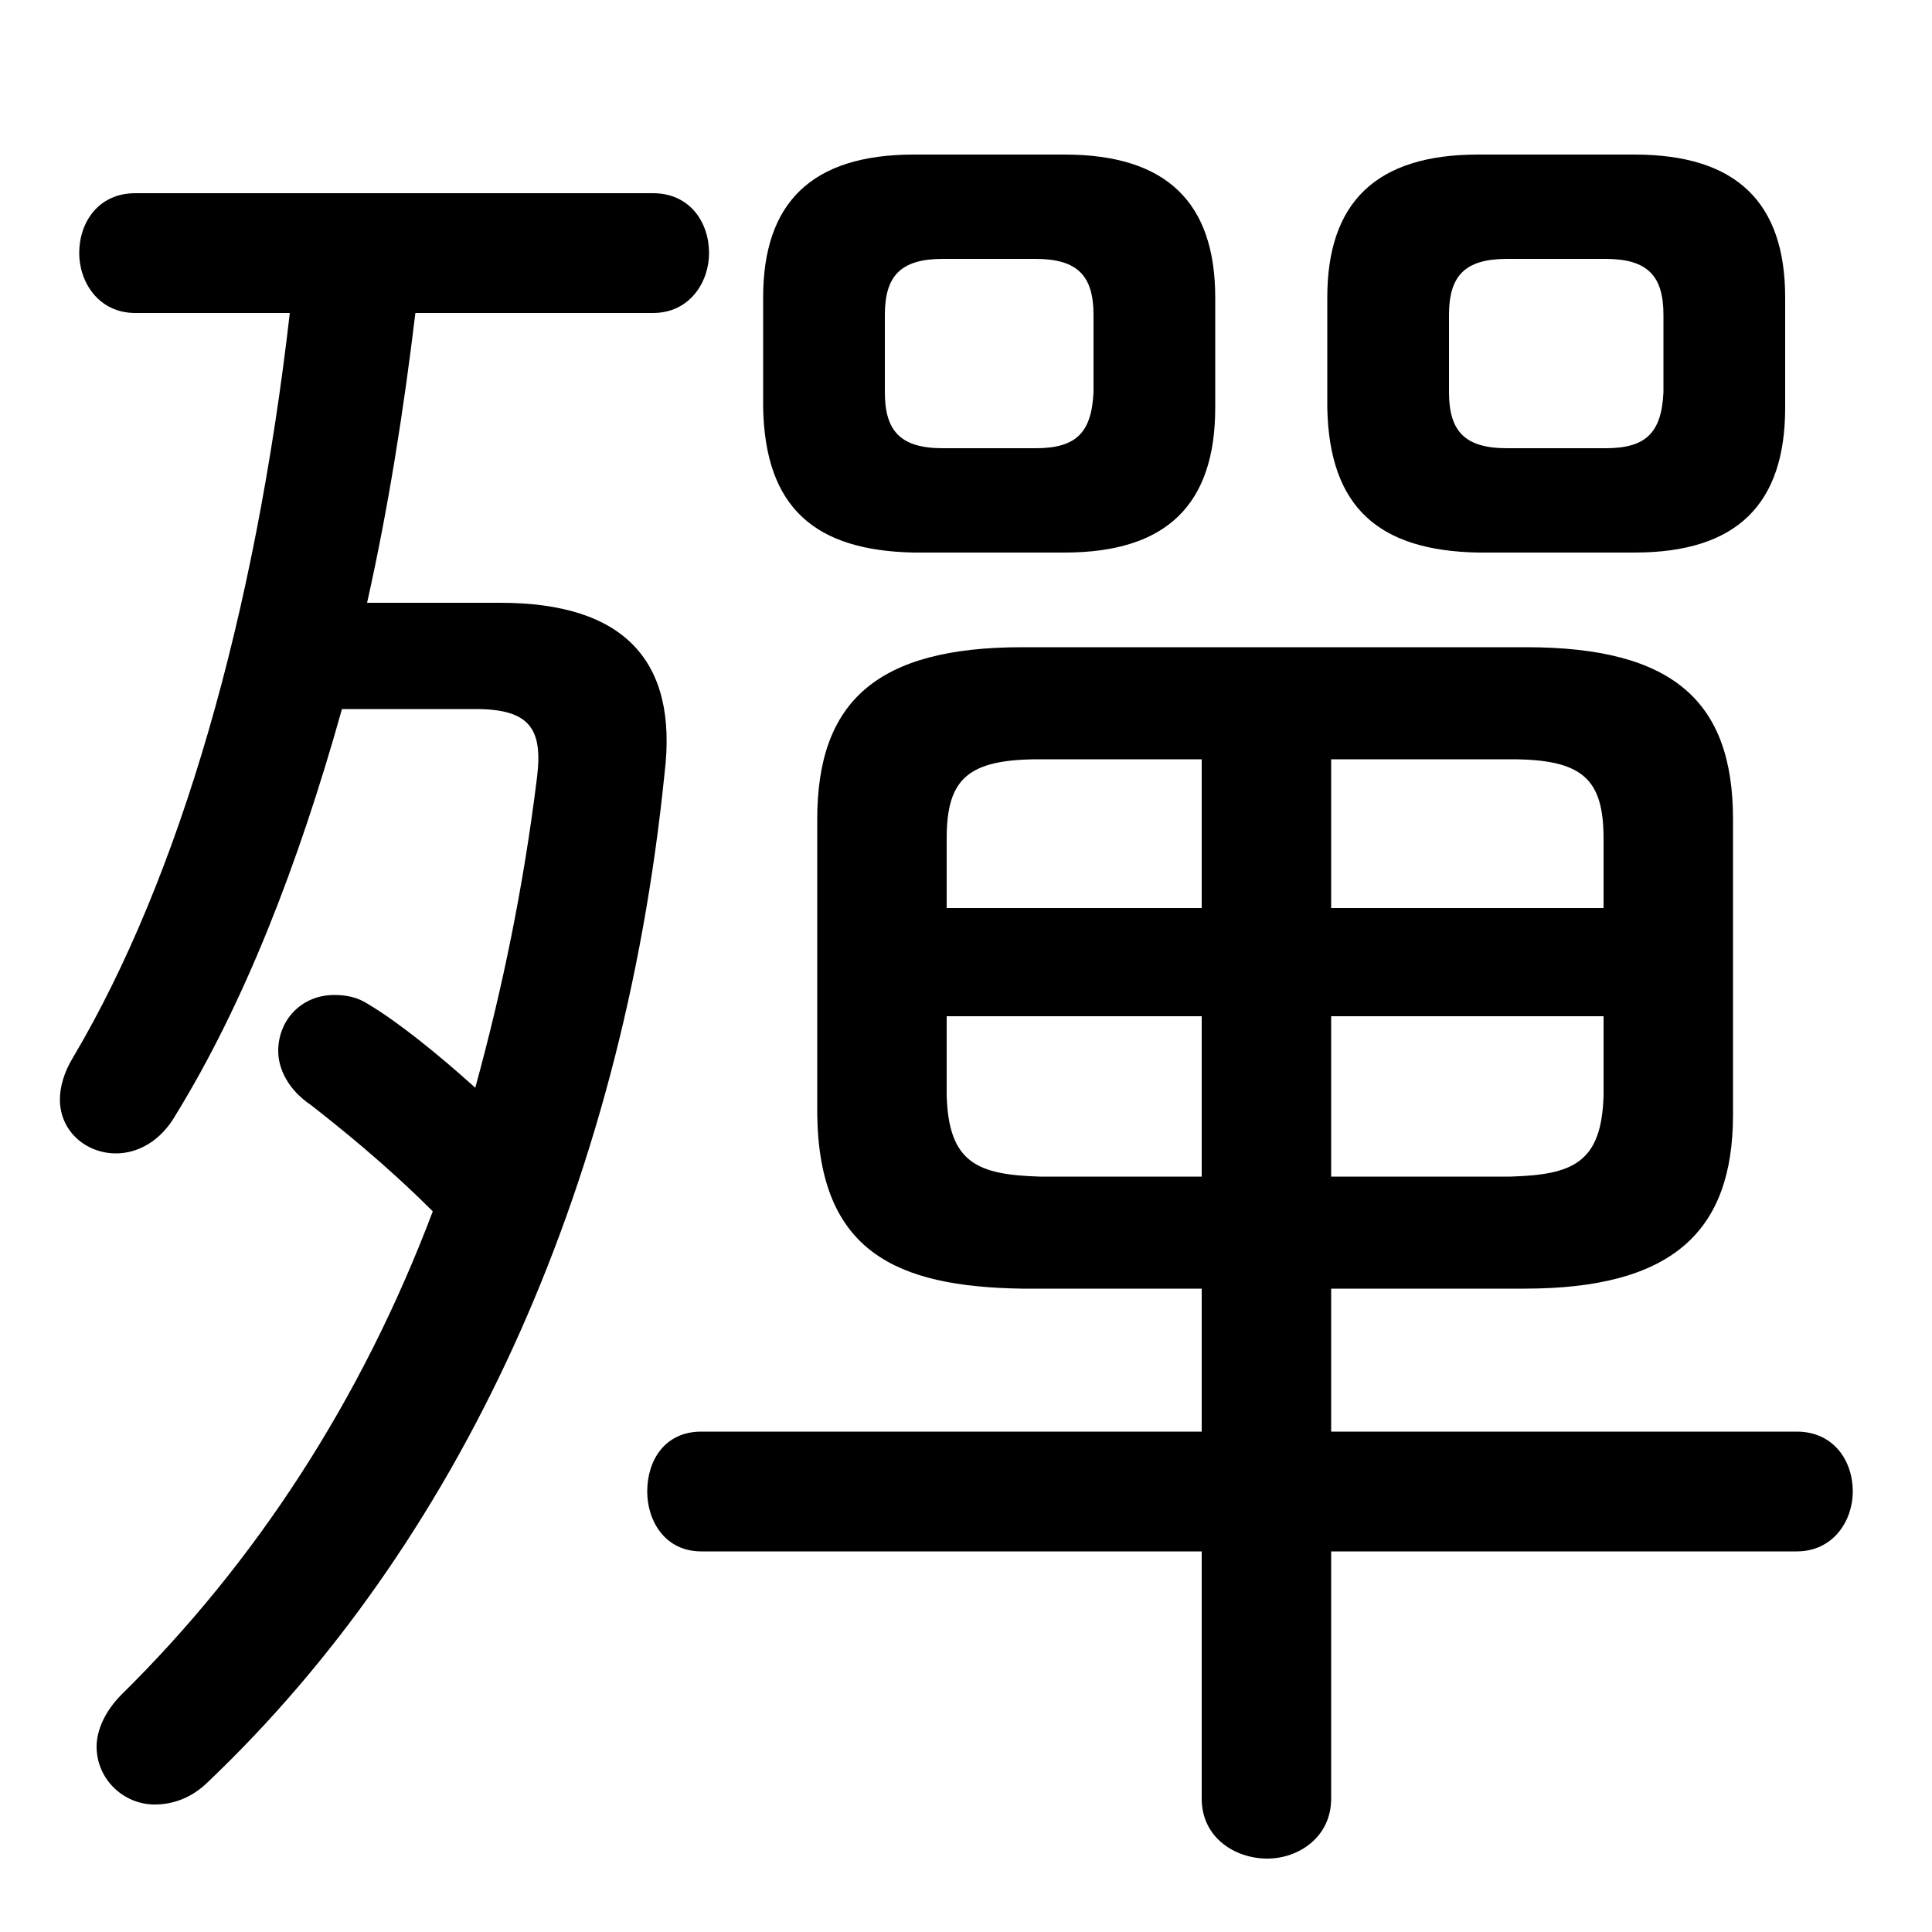 <svg xmlns="http://www.w3.org/2000/svg" viewBox="0 -44.0 50.0 50.0">
    <rect x="0" y="-44.0" width="50.0" height="50.0" fill="#808080" stroke="none"/>
    <g transform="scale(1, -1)">
        <!-- ボディの枠 -->
        <rect x="0" y="-6.0" width="50.0" height="50.0"
            stroke="white" fill="white"/>
        <!-- グリフ座標系の原点 -->
        <circle cx="0" cy="0" r="5" fill="white"/>
        <!-- グリフのアウトライン -->
        <g style="fill:black;stroke:#000000;stroke-width:0;stroke-linecap:round;stroke-linejoin:round;">
        <path d="M 31.1 10.65 L 31.1 6.95 L 18.15 6.95 C 17.2 6.95 16.75 6.2 16.75 5.4 C 16.75 4.65 17.2 3.85 18.15 3.85 L 31.1 3.85 L 31.1 -2.55 C 31.1 -3.55 31.95 -4.1 32.8 -4.1 C 33.6 -4.1 34.45 -3.55 34.45 -2.55 L 34.45 3.85 L 46.5 3.85 C 47.45 3.85 47.95 4.65 47.95 5.4 C 47.95 6.2 47.45 6.95 46.5 6.95 L 34.45 6.95 L 34.45 10.65 L 39.45 10.65 C 43.25 10.65 44.85 12.1 44.85 15.15 L 44.85 22.8 C 44.85 25.85 43.3 27.25 39.5 27.25 L 26.45 27.25 C 22.7 27.25 21.15 25.85 21.15 22.8 L 21.15 15.15 C 21.2 11.6 23.2 10.7 26.45 10.65 Z M 26.9 13.55 C 25.3 13.6 24.55 13.9 24.5 15.65 L 24.5 17.7 L 31.1 17.7 L 31.1 13.55 Z M 34.45 13.55 L 34.45 17.7 L 41.5 17.7 L 41.5 15.65 C 41.45 13.9 40.7 13.6 39.1 13.55 Z M 41.5 20.5 L 34.45 20.5 L 34.45 24.35 L 39.1 24.35 C 40.95 24.35 41.5 23.85 41.5 22.3 Z M 31.1 24.35 L 31.1 20.5 L 24.5 20.5 L 24.5 22.3 C 24.5 23.85 25.05 24.35 26.9 24.35 Z M 9.5 28.4 C 10.05 30.85 10.45 33.4 10.75 35.9 L 16.9 35.9 C 17.85 35.9 18.35 36.7 18.35 37.45 C 18.35 38.25 17.85 39.0 16.9 39.0 L 3.5 39.0 C 2.55 39.0 2.05 38.25 2.05 37.45 C 2.05 36.7 2.55 35.9 3.5 35.9 L 7.5 35.9 C 6.6 28.05 4.65 21.3 1.9 16.65 C 1.65 16.25 1.55 15.85 1.55 15.55 C 1.55 14.7 2.25 14.15 3.0 14.15 C 3.55 14.15 4.15 14.45 4.55 15.15 C 6.3 18.0 7.7 21.55 8.85 25.65 L 12.3 25.65 C 13.7 25.65 14.05 25.15 13.9 23.9 C 13.55 21.05 13.0 18.4 12.3 15.85 C 11.3 16.75 10.3 17.55 9.55 18.0 C 9.25 18.2 8.95 18.25 8.65 18.25 C 7.8 18.25 7.2 17.6 7.2 16.8 C 7.2 16.35 7.45 15.8 8.05 15.4 C 8.75 14.85 9.95 13.9 11.2 12.65 C 9.35 7.75 6.6 3.55 3.15 0.15 C 2.7 -0.3 2.5 -0.8 2.5 -1.2 C 2.5 -2.05 3.2 -2.7 4.0 -2.7 C 4.45 -2.7 4.95 -2.55 5.4 -2.1 C 11.8 4.0 16.1 13.1 17.2 24.0 C 17.55 26.9 16.15 28.4 12.95 28.4 Z M 27.55 29.7 C 30.2 29.7 31.45 30.95 31.45 33.45 L 31.45 36.3 C 31.45 38.75 30.2 40.0 27.55 40.0 L 23.65 40.0 C 21.0 40.0 19.75 38.75 19.75 36.3 L 19.75 33.45 C 19.8 30.85 21.1 29.75 23.65 29.7 Z M 24.4 32.4 C 23.3 32.4 22.9 32.85 22.9 33.85 L 22.9 35.85 C 22.9 36.85 23.3 37.3 24.4 37.3 L 26.8 37.3 C 27.9 37.3 28.3 36.85 28.3 35.85 L 28.3 33.85 C 28.25 32.8 27.85 32.4 26.8 32.4 Z M 42.3 29.7 C 44.95 29.7 46.2 30.95 46.2 33.45 L 46.2 36.3 C 46.2 38.75 44.95 40.0 42.3 40.0 L 38.25 40.0 C 35.6 40.0 34.35 38.75 34.35 36.3 L 34.35 33.45 C 34.4 30.85 35.7 29.75 38.25 29.7 Z M 39.0 32.4 C 37.9 32.4 37.5 32.85 37.5 33.85 L 37.5 35.85 C 37.5 36.85 37.9 37.3 39.0 37.3 L 41.55 37.3 C 42.65 37.3 43.05 36.85 43.05 35.85 L 43.05 33.85 C 43.0 32.8 42.6 32.4 41.55 32.4 Z"/>
    </g>
    </g>
</svg>
